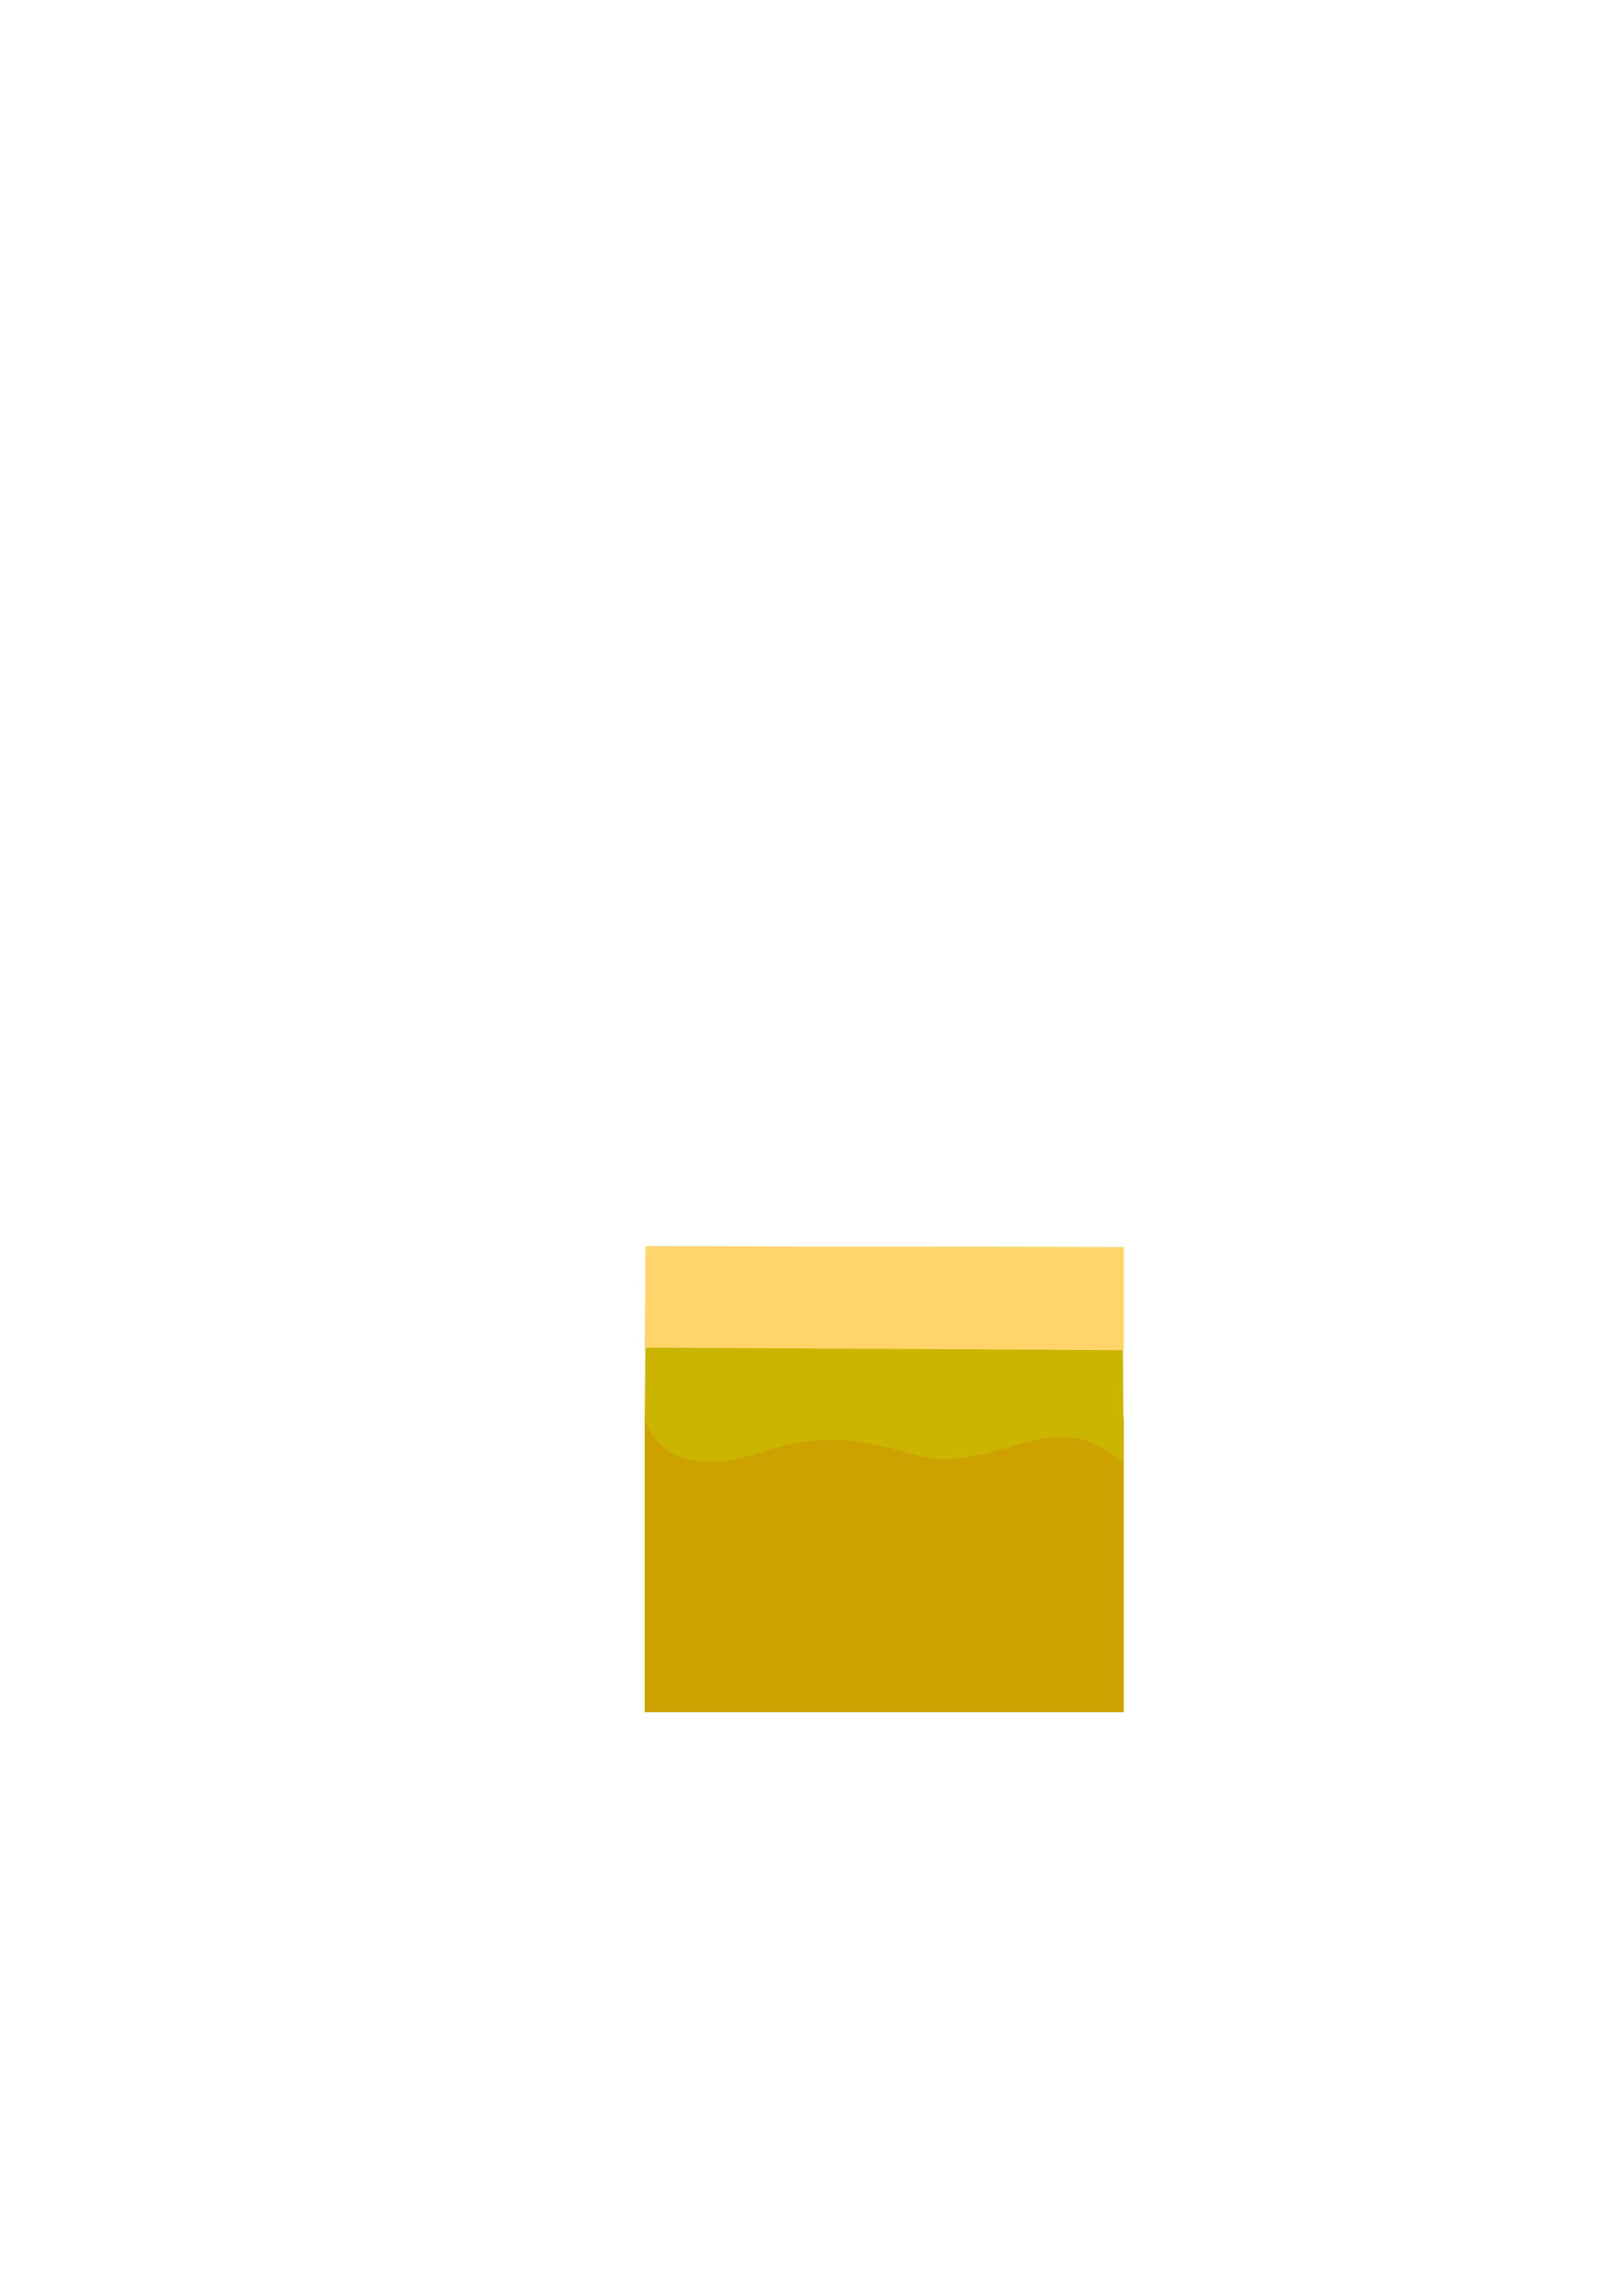 <?xml version="1.0" encoding="UTF-8" standalone="no"?>
<!-- Created with Inkscape (http://www.inkscape.org/) -->

<svg
   width="210mm"
   height="297mm"
   viewBox="0 0 210 297"
   version="1.1"
   id="svg5"
   inkscape:version="1.2.1 (9c6d41e410, 2022-07-14)"
   sodipodi:docname="tilmap1.svg"
   inkscape:export-filename="..\Assets\Sprites\tilmap1.png"
   inkscape:export-xdpi="107.95049"
   inkscape:export-ydpi="107.95049"
   xml:space="preserve"
   xmlns:inkscape="http://www.inkscape.org/namespaces/inkscape"
   xmlns:sodipodi="http://sodipodi.sourceforge.net/DTD/sodipodi-0.dtd"
   xmlns="http://www.w3.org/2000/svg"
   xmlns:svg="http://www.w3.org/2000/svg"><sodipodi:namedview
     id="namedview7"
     pagecolor="#ffffff"
     bordercolor="#000000"
     borderopacity="0.25"
     inkscape:showpageshadow="2"
     inkscape:pageopacity="0.0"
     inkscape:pagecheckerboard="0"
     inkscape:deskcolor="#d1d1d1"
     inkscape:document-units="mm"
     showgrid="false"
     inkscape:zoom="0.2102413"
     inkscape:cx="-627.84999"
     inkscape:cy="1248.5653"
     inkscape:window-width="1440"
     inkscape:window-height="830"
     inkscape:window-x="-6"
     inkscape:window-y="-6"
     inkscape:window-maximized="1"
     inkscape:current-layer="layer1" /><defs
     id="defs2" /><g
     inkscape:label="Livello 1"
     inkscape:groupmode="layer"
     id="layer1"><g
       id="g3291"
       transform="matrix(1,0,0,1.006,0,-9.156)"><g
         id="g4189"
         transform="translate(229.415,310.205)"><rect
           style="fill:#cca100;fill-opacity:1;stroke:#755207;stroke-width:0;stroke-miterlimit:0.6;stroke-dasharray:none"
           id="rect234"
           width="62"
           height="37.915"
           x="-146"
           y="-118.846" /><path
           id="path3029"
           style="fill:#ccb500;fill-opacity:1;stroke:#755207;stroke-width:0;stroke-miterlimit:0.6;stroke-dasharray:none"
           d="M -145.778,-140.823 -146,-118.799 c 0,0 1.643,8.926 15.306,4.361 12.065,-4.031 18.789,1.314 23.845,1.001 9.759,-0.603 14.912,-6.607 22.848,0.645 l -0.222,-27.92 z"
           sodipodi:nodetypes="ccssccc" /><path
           style="fill:#ffd56b;fill-opacity:1;stroke:#6b4e0f;stroke-width:0;stroke-miterlimit:0.6;stroke-dasharray:none;stroke-opacity:1"
           d="m -146,-127.814 62,0.34 v -13.248 l -61.888,-0.113 z"
           id="path3295"
           sodipodi:nodetypes="ccccc" /></g></g></g></svg>
